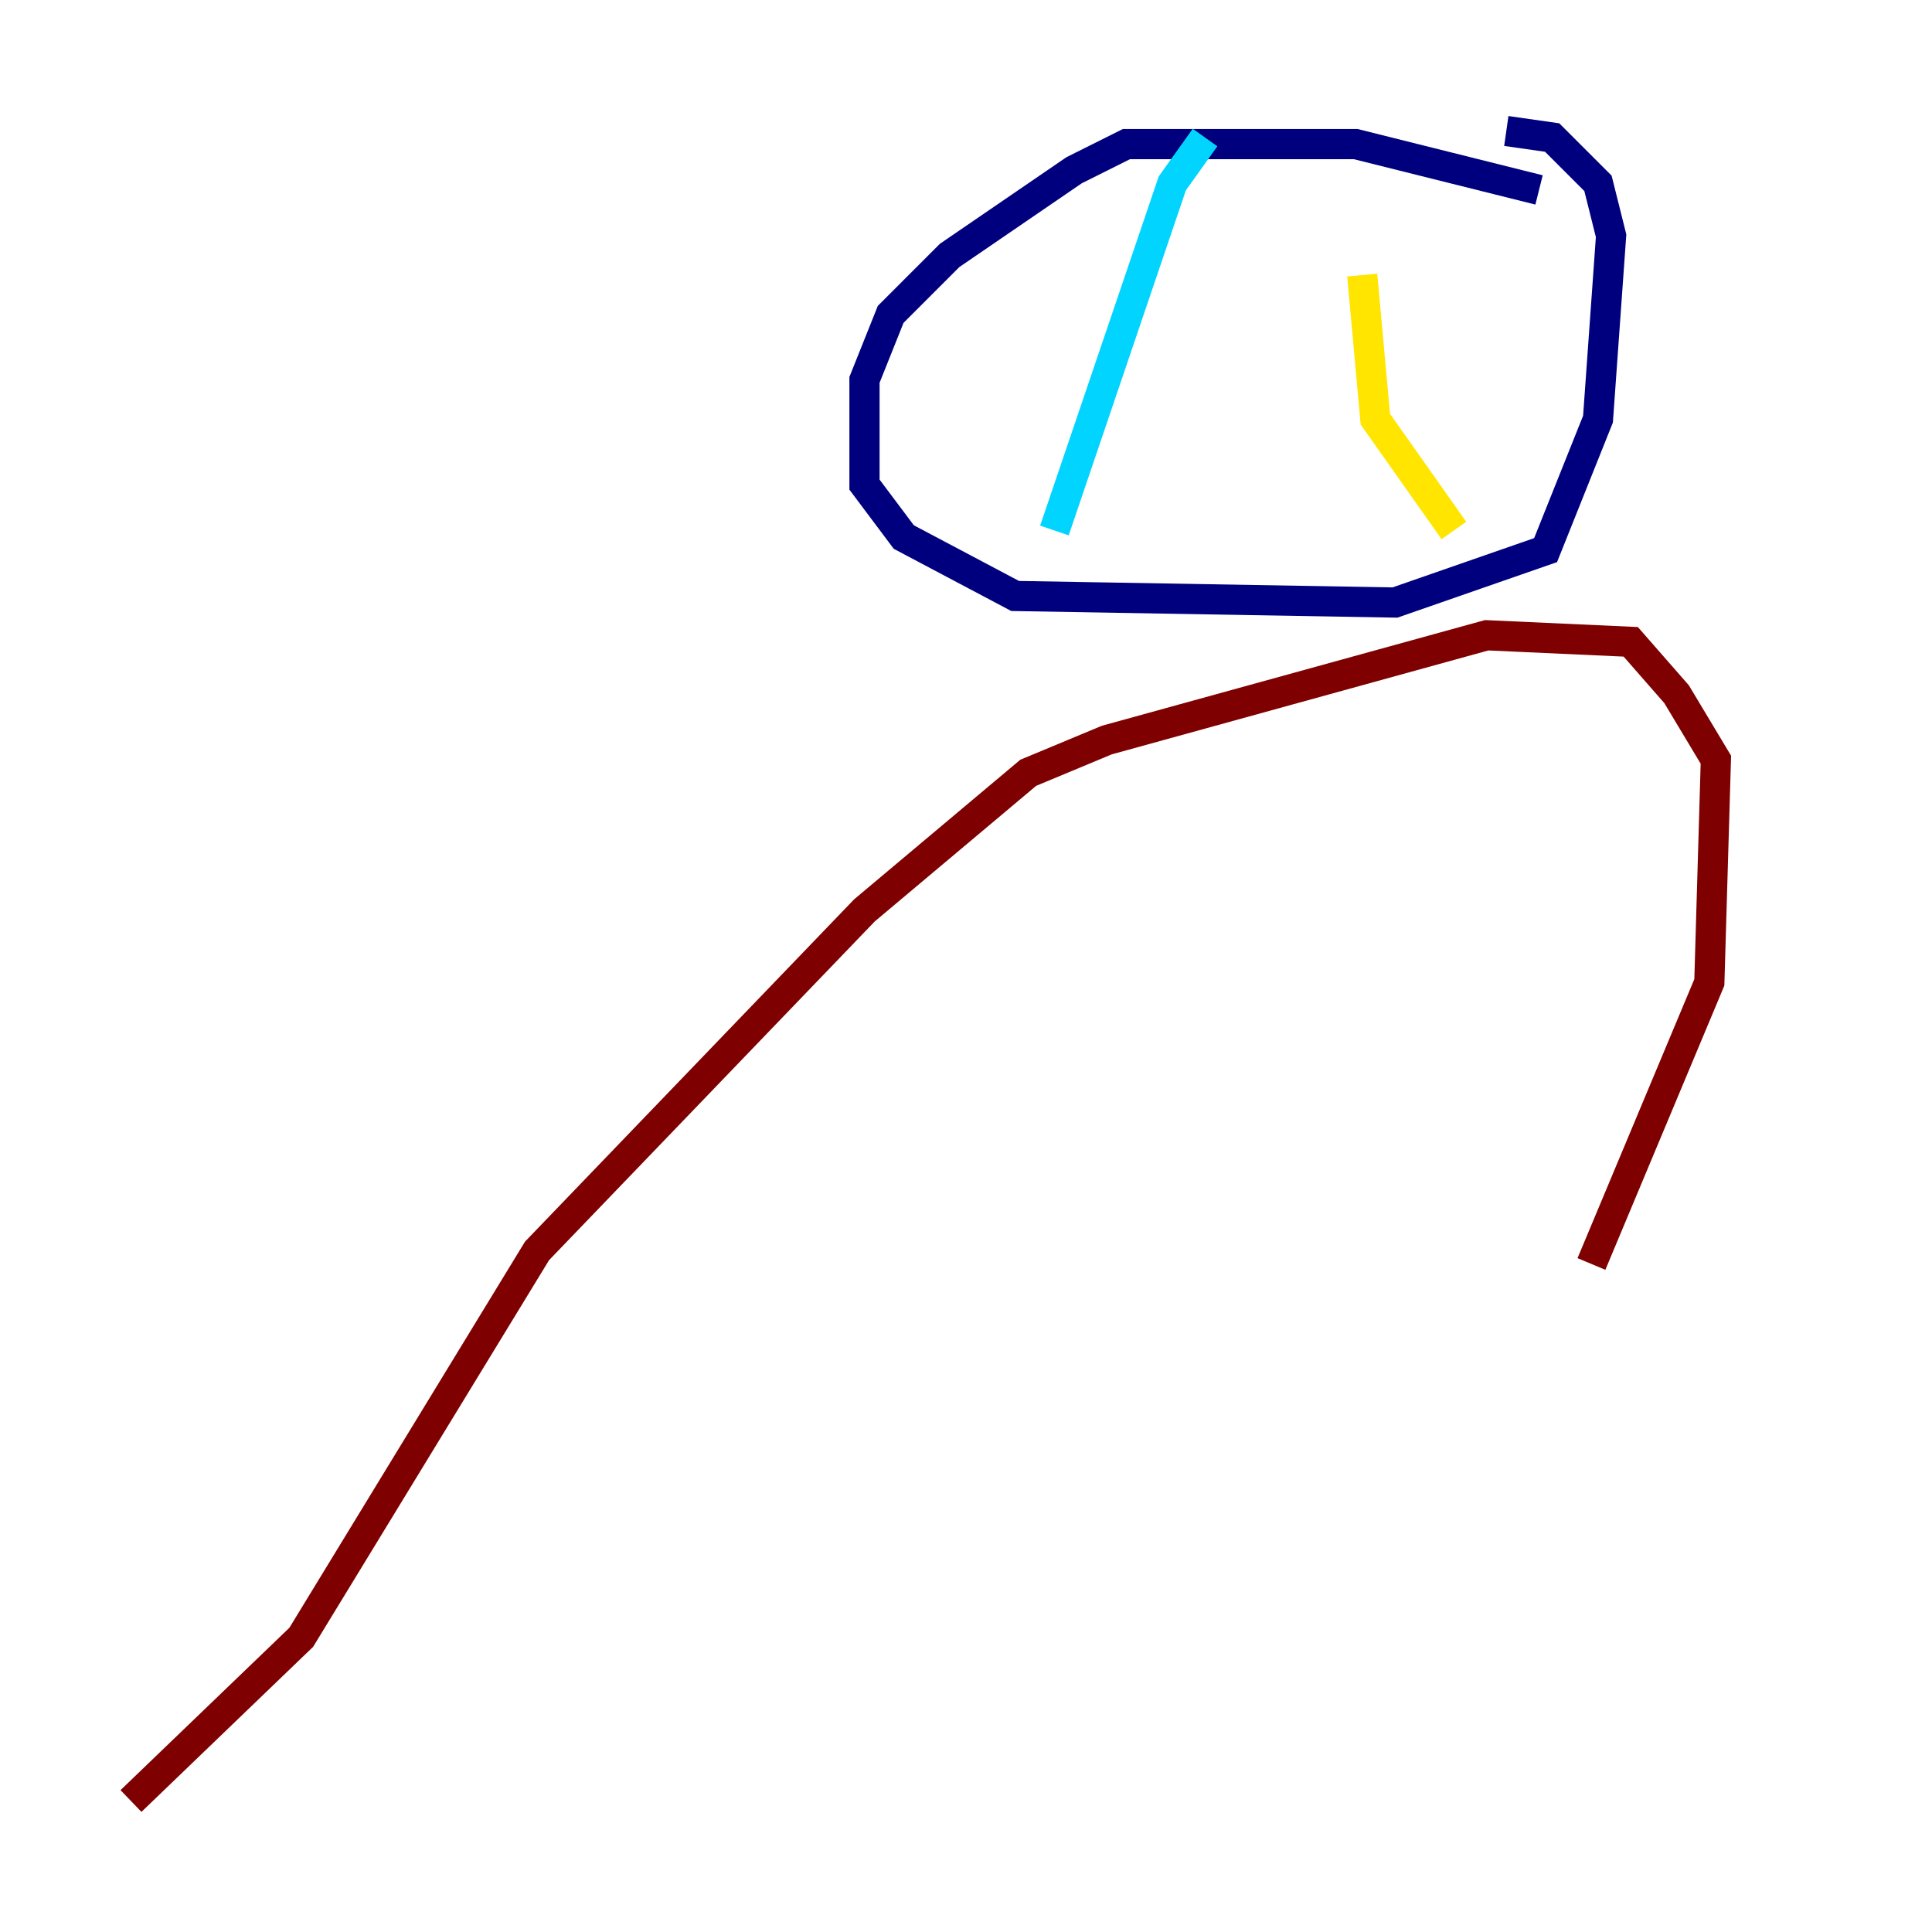 <?xml version="1.0" encoding="utf-8" ?>
<svg baseProfile="tiny" height="128" version="1.2" viewBox="0,0,128,128" width="128" xmlns="http://www.w3.org/2000/svg" xmlns:ev="http://www.w3.org/2001/xml-events" xmlns:xlink="http://www.w3.org/1999/xlink"><defs /><polyline fill="none" points="101.966,12.583 89.817,9.546 74.63,9.546 71.159,11.281 62.915,16.922 59.01,20.827 57.275,25.166 57.275,32.108 59.878,35.58 67.254,39.485 92.42,39.919 102.4,36.447 105.871,27.77 106.739,15.62 105.871,12.149 102.834,9.112 99.797,8.678" stroke="#00007f" stroke-width="2" /><polyline fill="none" points="79.837,9.112 77.668,12.149 69.858,35.146" stroke="#00d4ff" stroke-width="2" /><polyline fill="none" points="90.251,18.224 91.119,27.77 96.325,35.146" stroke="#ffe500" stroke-width="2" /><polyline fill="none" points="8.678,119.322 19.959,108.475 35.58,82.875 57.275,60.312 68.122,51.2 73.329,49.031 98.495,42.088 108.041,42.522 111.078,45.993 113.681,50.332 113.248,65.085 105.437,83.742" stroke="#7f0000" stroke-width="2" /></svg>
